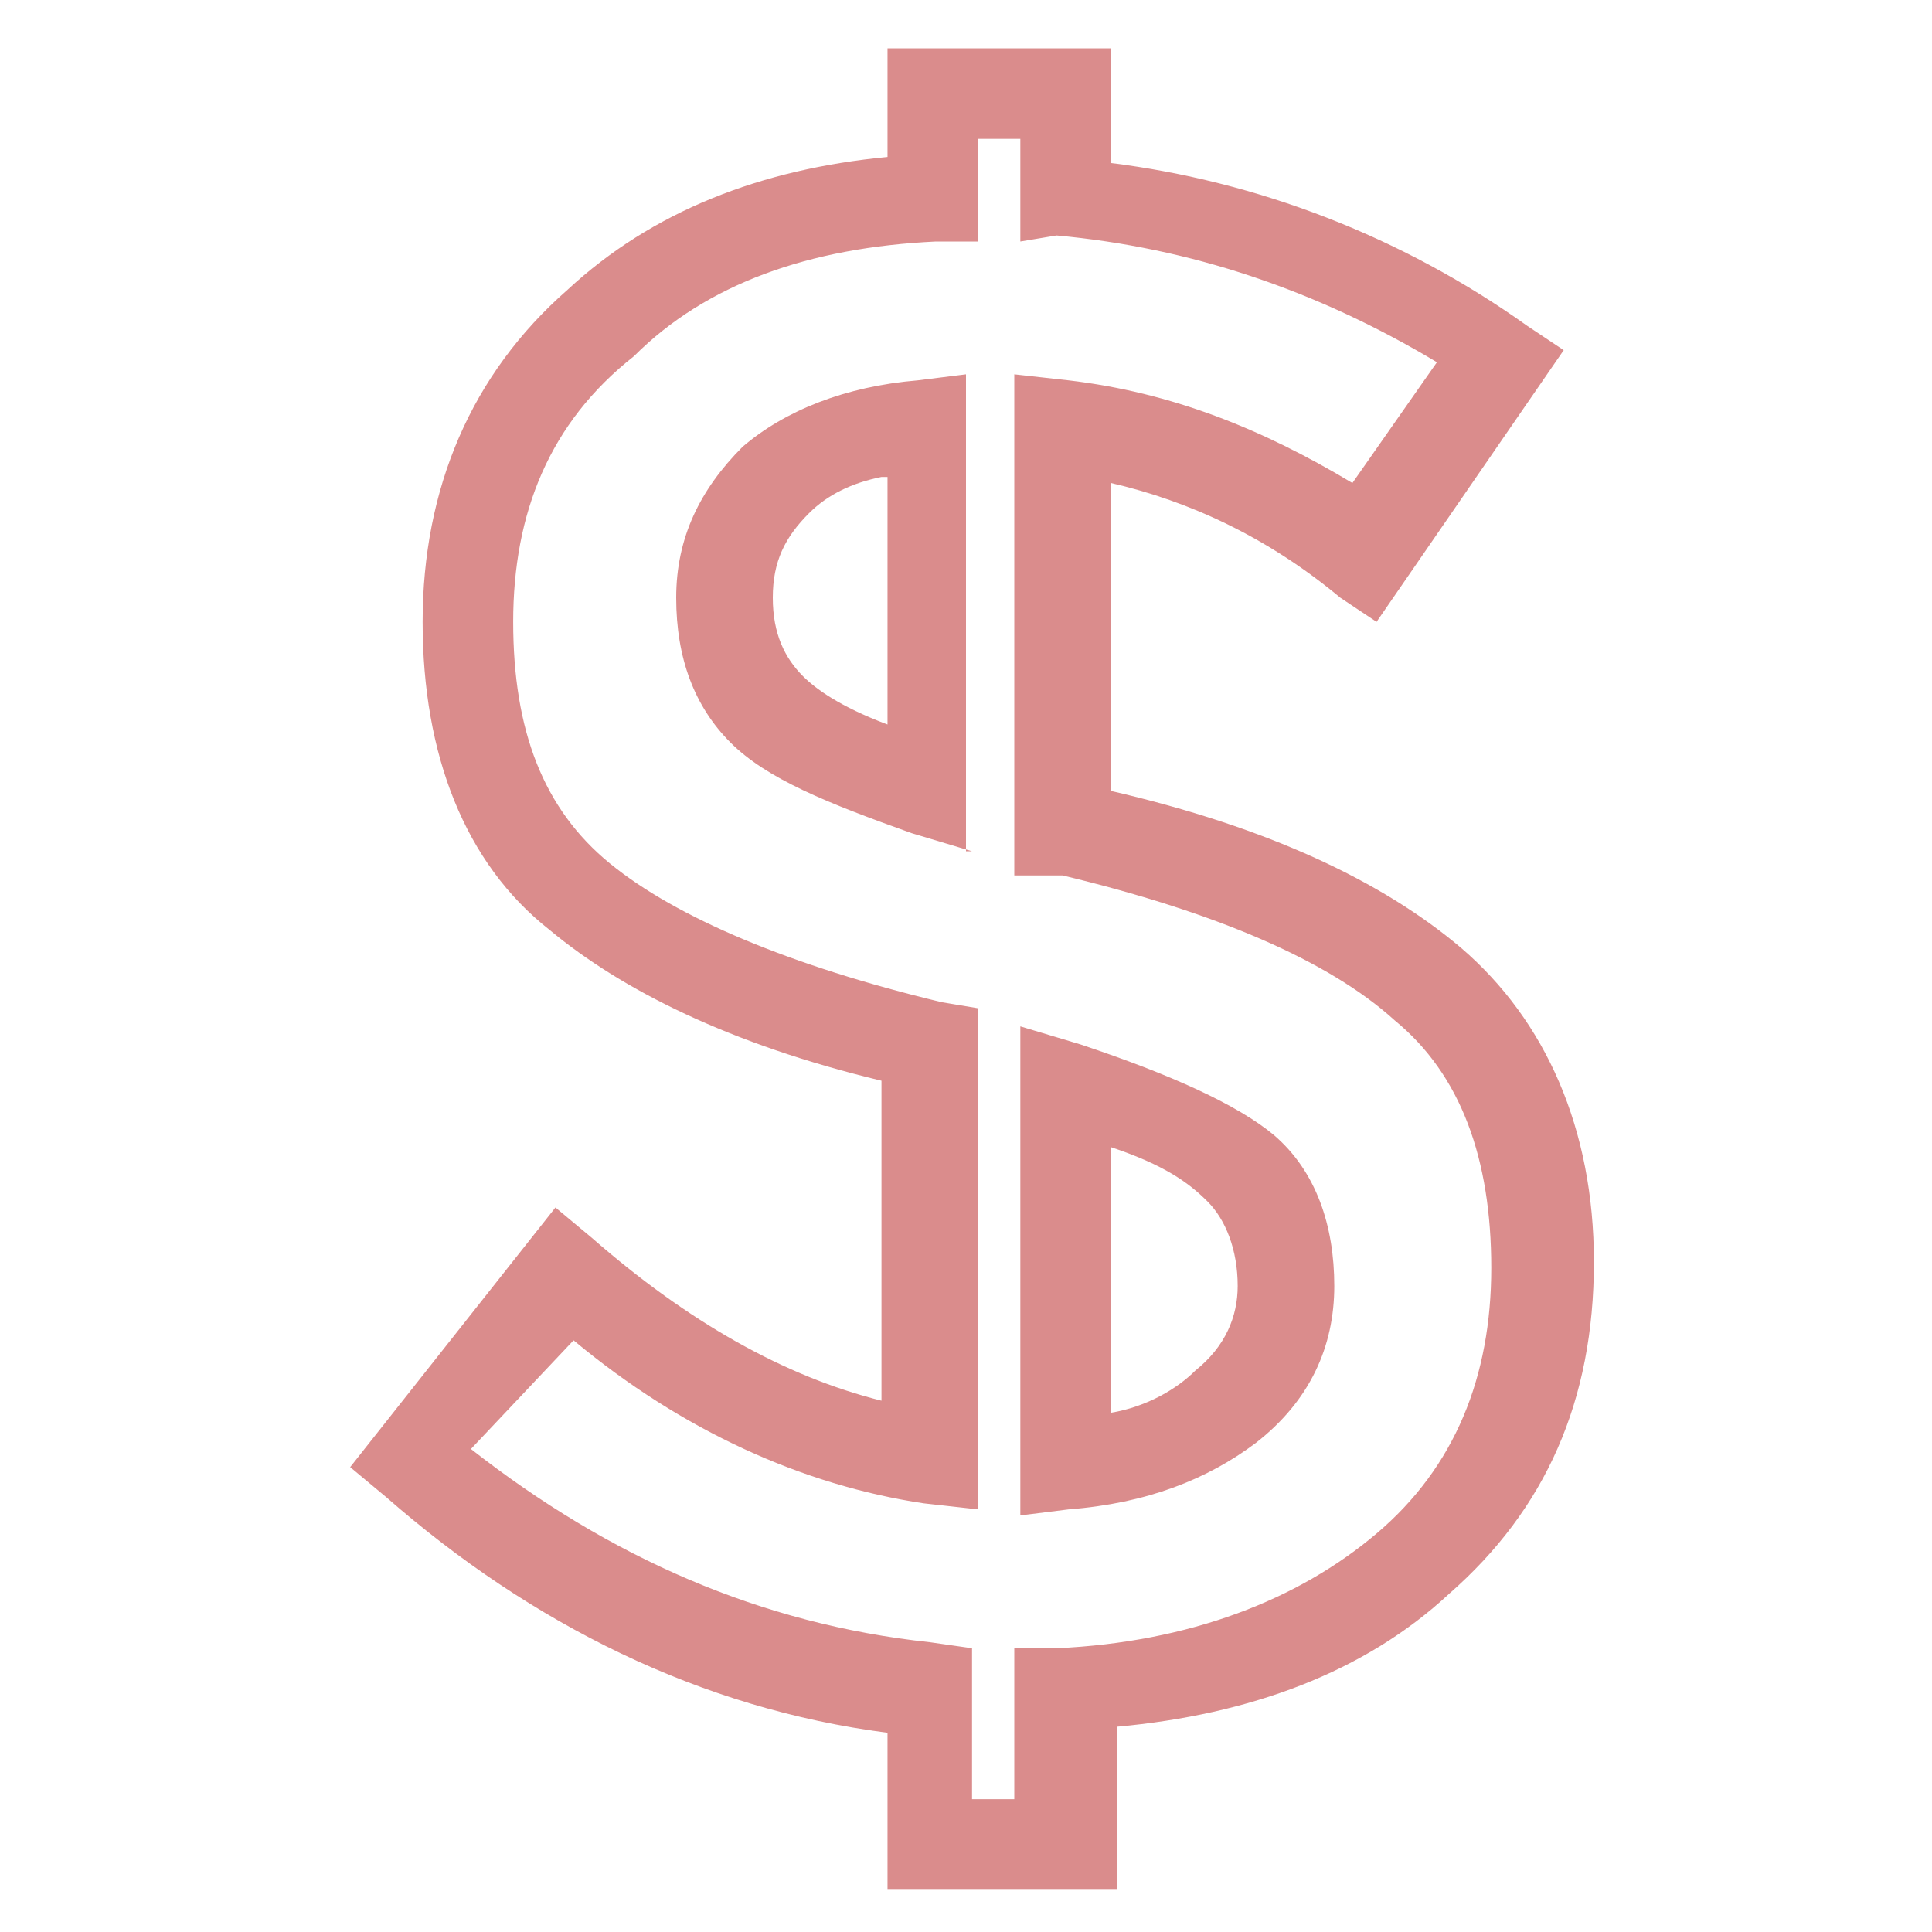 <?xml version="1.0" encoding="utf-8"?>
<!-- Generator: Adobe Illustrator 18.0.0, SVG Export Plug-In . SVG Version: 6.00 Build 0)  -->
<!DOCTYPE svg PUBLIC "-//W3C//DTD SVG 1.1//EN" "http://www.w3.org/Graphics/SVG/1.1/DTD/svg11.dtd">
<svg version="1.1" id="Layer_1" xmlns="http://www.w3.org/2000/svg" xmlns:xlink="http://www.w3.org/1999/xlink" x="0px" y="0px"
	 viewBox="0 0 32 32" enable-background="new 0 0 32 32" xml:space="preserve">
<g>
	<g>
		<path fill="#DA8C8C" d="M18.4,31.3h-3.7v-2.6c-3.1-0.4-5.9-1.8-8.3-3.9l-0.6-0.5L9.2,20l0.6,0.5c1.6,1.4,3.2,2.3,4.8,2.7v-5.3
			c-2.5-0.6-4.3-1.5-5.5-2.5C7.7,14.3,7,12.5,7,10.3c0-2.2,0.8-4.1,2.4-5.5c1.4-1.3,3.2-2,5.3-2.2V0.8h3.7v1.9
			c2.4,0.3,4.8,1.2,6.9,2.7l0.6,0.4l-3.1,4.5l-0.6-0.4C21,8.9,19.7,8.3,18.4,8v5.1c2.6,0.6,4.5,1.5,5.8,2.6c1.4,1.2,2.2,3,2.2,5.2
			c0,2.3-0.8,4.1-2.4,5.5c-1.4,1.3-3.3,2-5.5,2.2V31.3z M16.1,29.8h0.7v-2.5l0.7,0c2.2-0.1,4-0.8,5.3-1.9c1.3-1.1,1.9-2.6,1.9-4.4
			c0-1.8-0.5-3.2-1.6-4.1c-1.1-1-3-1.8-5.5-2.4h-0.8V6.2l0.9,0.1c1.7,0.2,3.2,0.8,4.7,1.7l1.4-2c-2-1.2-4.1-1.9-6.3-2.1L16.9,4V2.3
			h-0.7V4l-0.7,0c-2.1,0.1-3.8,0.7-5,1.9C9.1,7,8.5,8.5,8.5,10.3c0,1.8,0.5,3.1,1.6,4c1.1,0.9,3,1.7,5.5,2.3l0.6,0.1V25l-0.9-0.1
			c-2-0.3-4-1.2-5.8-2.7L7.8,24c2.3,1.8,4.8,2.9,7.6,3.2l0.7,0.1V29.8z M16.9,25.1v-8.1l1,0.3c1.5,0.5,2.6,1,3.2,1.5
			c0.7,0.6,1,1.5,1,2.5c0,1-0.4,1.9-1.3,2.6c-0.8,0.6-1.8,1-3.1,1.1L16.9,25.1z M18.4,19v4.4c0.6-0.1,1.1-0.4,1.4-0.7
			c0.5-0.4,0.7-0.9,0.7-1.4c0-0.6-0.2-1.1-0.5-1.4C19.7,19.6,19.3,19.3,18.4,19z M16.1,14.1l-1-0.3c-1.4-0.5-2.4-0.9-3-1.5
			c-0.6-0.6-0.9-1.4-0.9-2.4c0-1,0.4-1.8,1.1-2.5c0.7-0.6,1.7-1,2.9-1.1l0.8-0.1V14.1z M14.6,7.9c-0.5,0.1-0.9,0.3-1.2,0.6
			c-0.4,0.4-0.6,0.8-0.6,1.4c0,0.6,0.2,1,0.5,1.3c0.2,0.2,0.6,0.5,1.4,0.8V7.9z"/>
	</g>
</g>
</svg>
